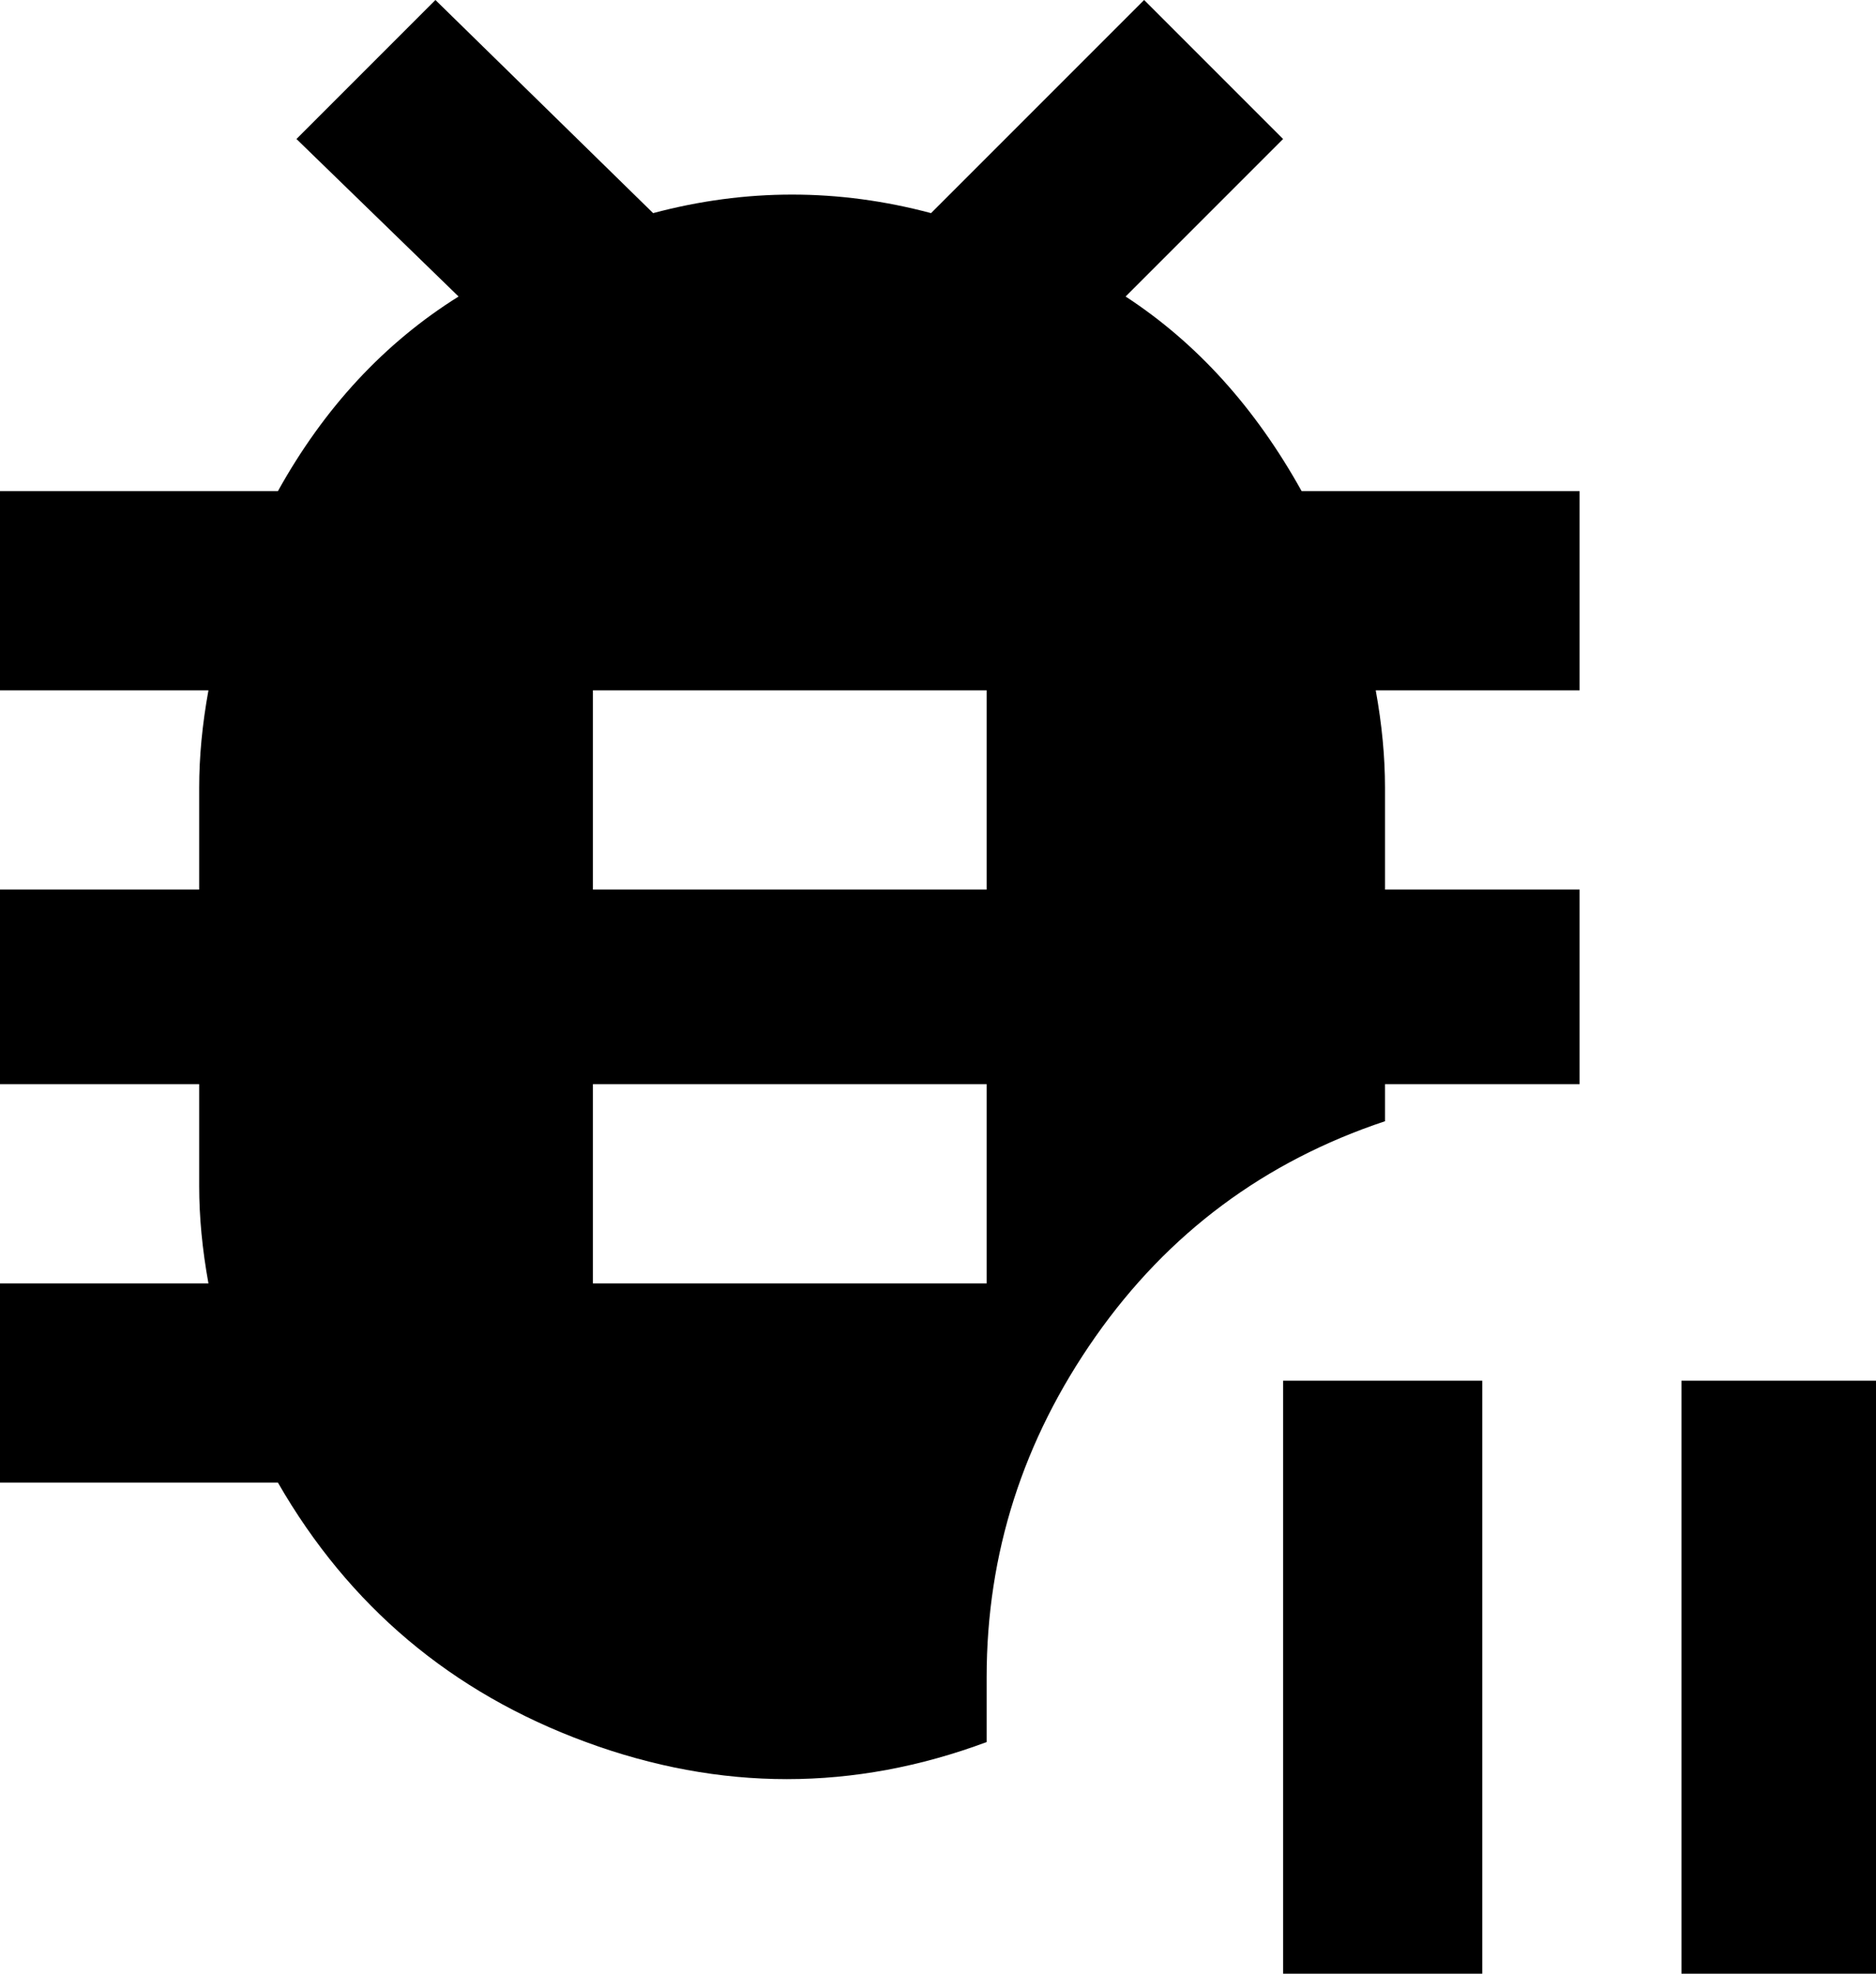 <svg xmlns="http://www.w3.org/2000/svg" viewBox="64 -21 405 426">
      <g transform="scale(1 -1) translate(0 -384)">
        <path d="M405 299H345Q330 326 307 341L341 375L311 405L265 359Q250 363 235.0 363.0Q220 363 205 359L158 405L128 375L163 341Q139 326 124 299H64V256H109Q107 245 107 235V213H64V171H107V149Q107 139 109 128H64V85H124Q147 45 190.5 29.0Q234 13 277 29V43Q277 83 300.5 116.5Q324 150 363 163V171H405V213H363V235Q363 245 361 256H405ZM277 128H192V171H277ZM277 213H192V256H277ZM427 107H469V-21H427ZM341 107H384V-21H341Z" />
      </g>
    </svg>